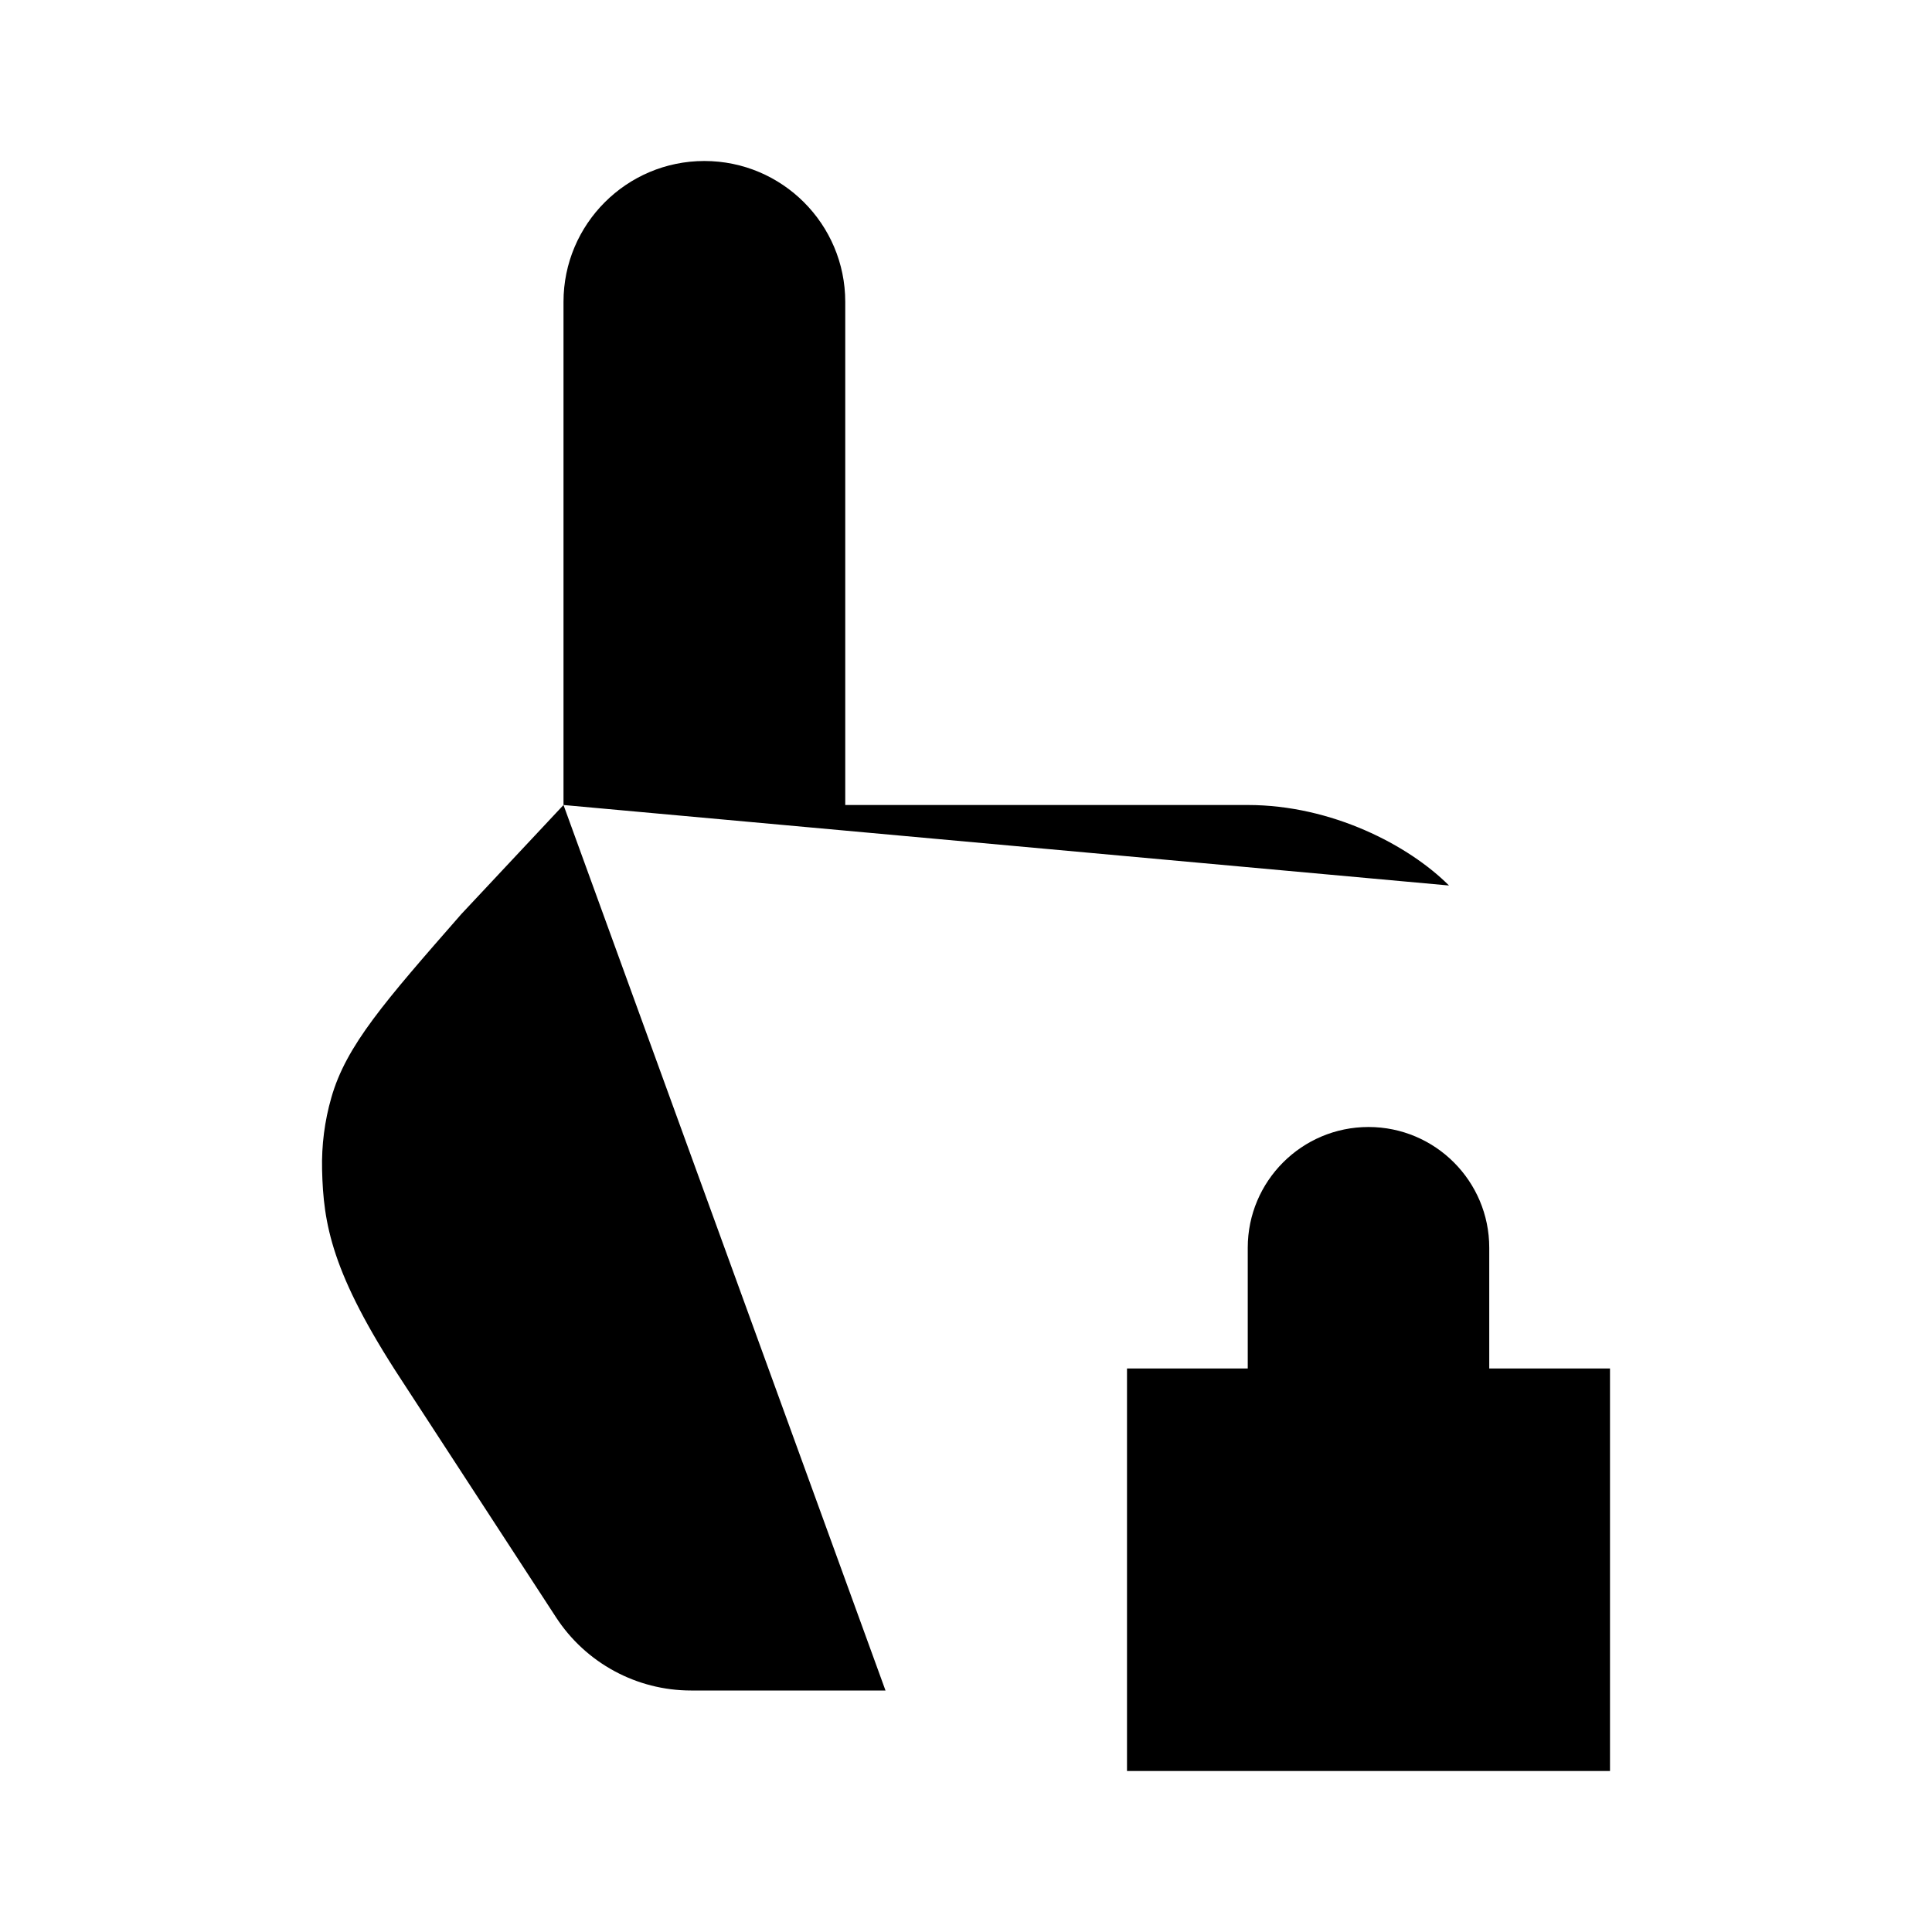 <svg viewBox="0 0 24 24" xmlns="http://www.w3.org/2000/svg"><path d="M7 14V10M7 10V3.75C7 2.784 7.784 2 8.75 2C9.716 2 10.5 2.784 10.5 3.75V10H15.5C16.544 10 17.5 10.5 18 11M7 10L5.73 11.356C4.777 12.445 4.3 12.989 4.116 13.635C4.032 13.926 3.994 14.228 4.001 14.53C4.017 15.201 4.116 15.815 4.987 17.143L6.908 20.092C7.277 20.658 7.908 21 8.584 21H11"/><path d="M18.5 17V15.5C18.5 14.672 17.828 14 17 14C16.172 14 15.5 14.672 15.5 15.5V17M14 17H20V22H14V17Z"/></svg>